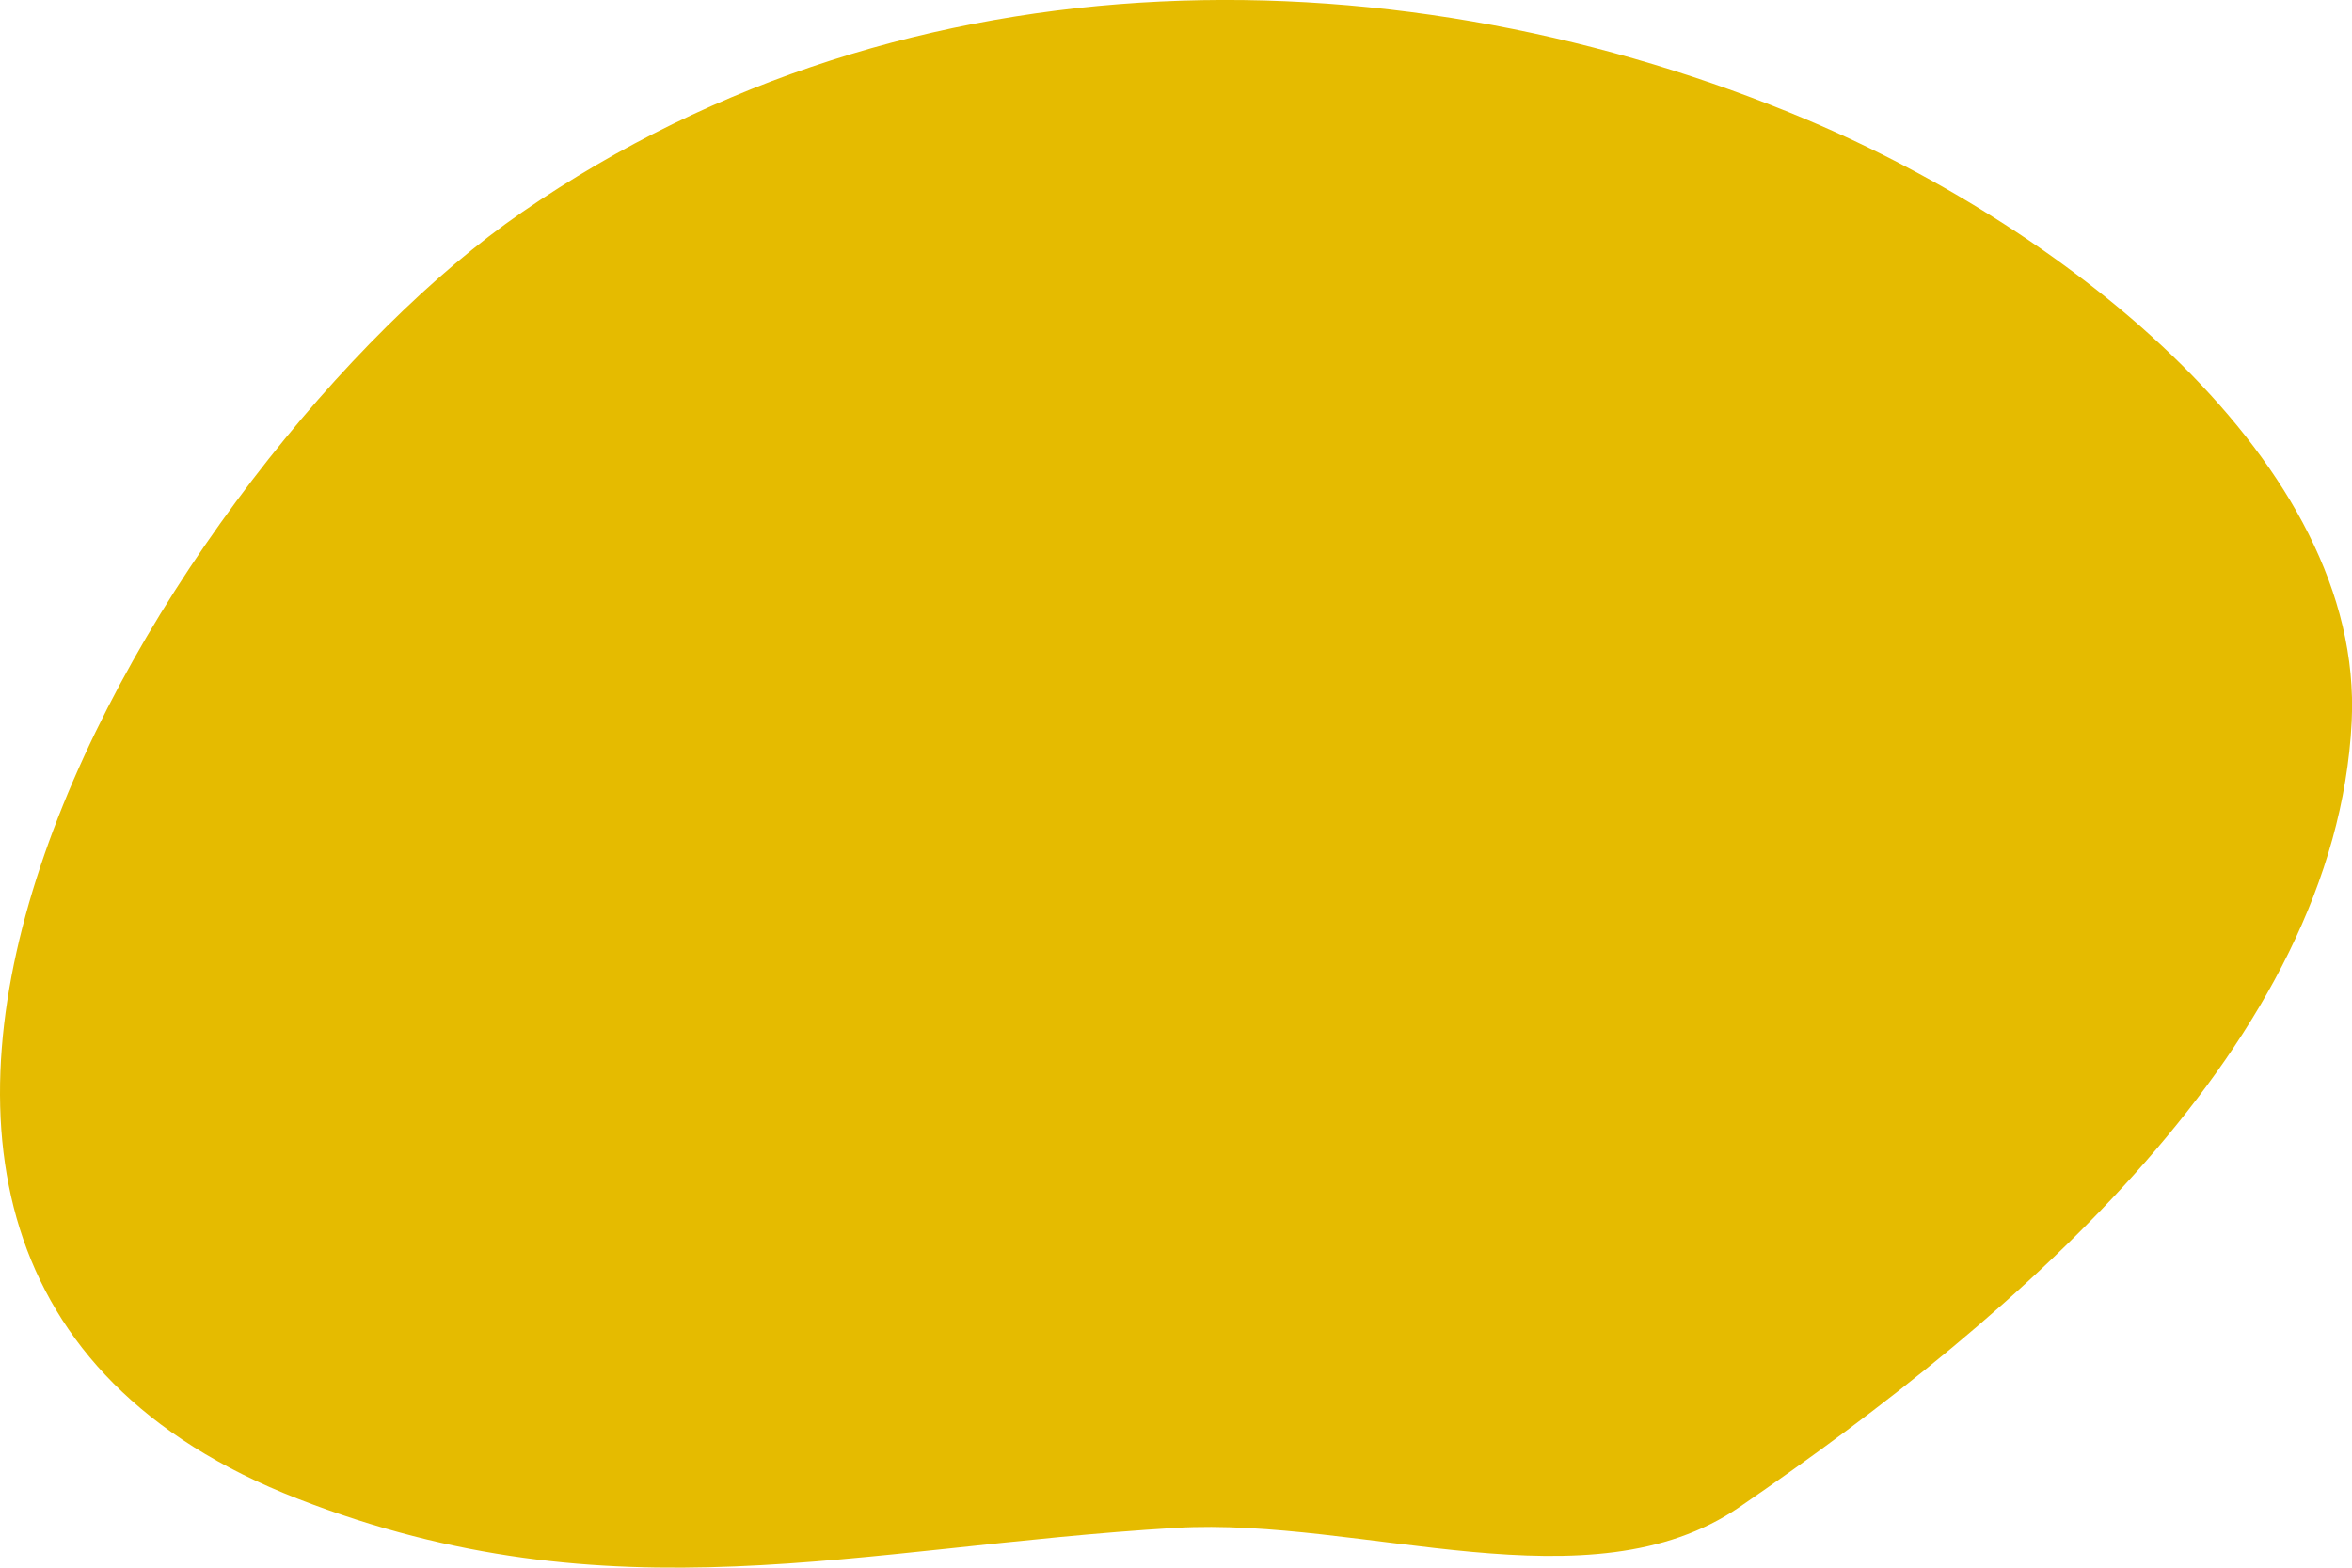 <svg width="15" height="10" fill="none" xmlns="http://www.w3.org/2000/svg"><path d="M11.532.767c1.653.7 3.547 2.186 3.466 3.836-.102 2.041-2.104 3.776-3.904 5.01-.955.656-2.398.063-3.595.133-2.034.121-3.592.596-5.598-.185-3.996-1.555-.792-6.675 1.428-8.207C5.816-.363 8.965-.318 11.532.767z" fill="#E5BB00"/></svg>